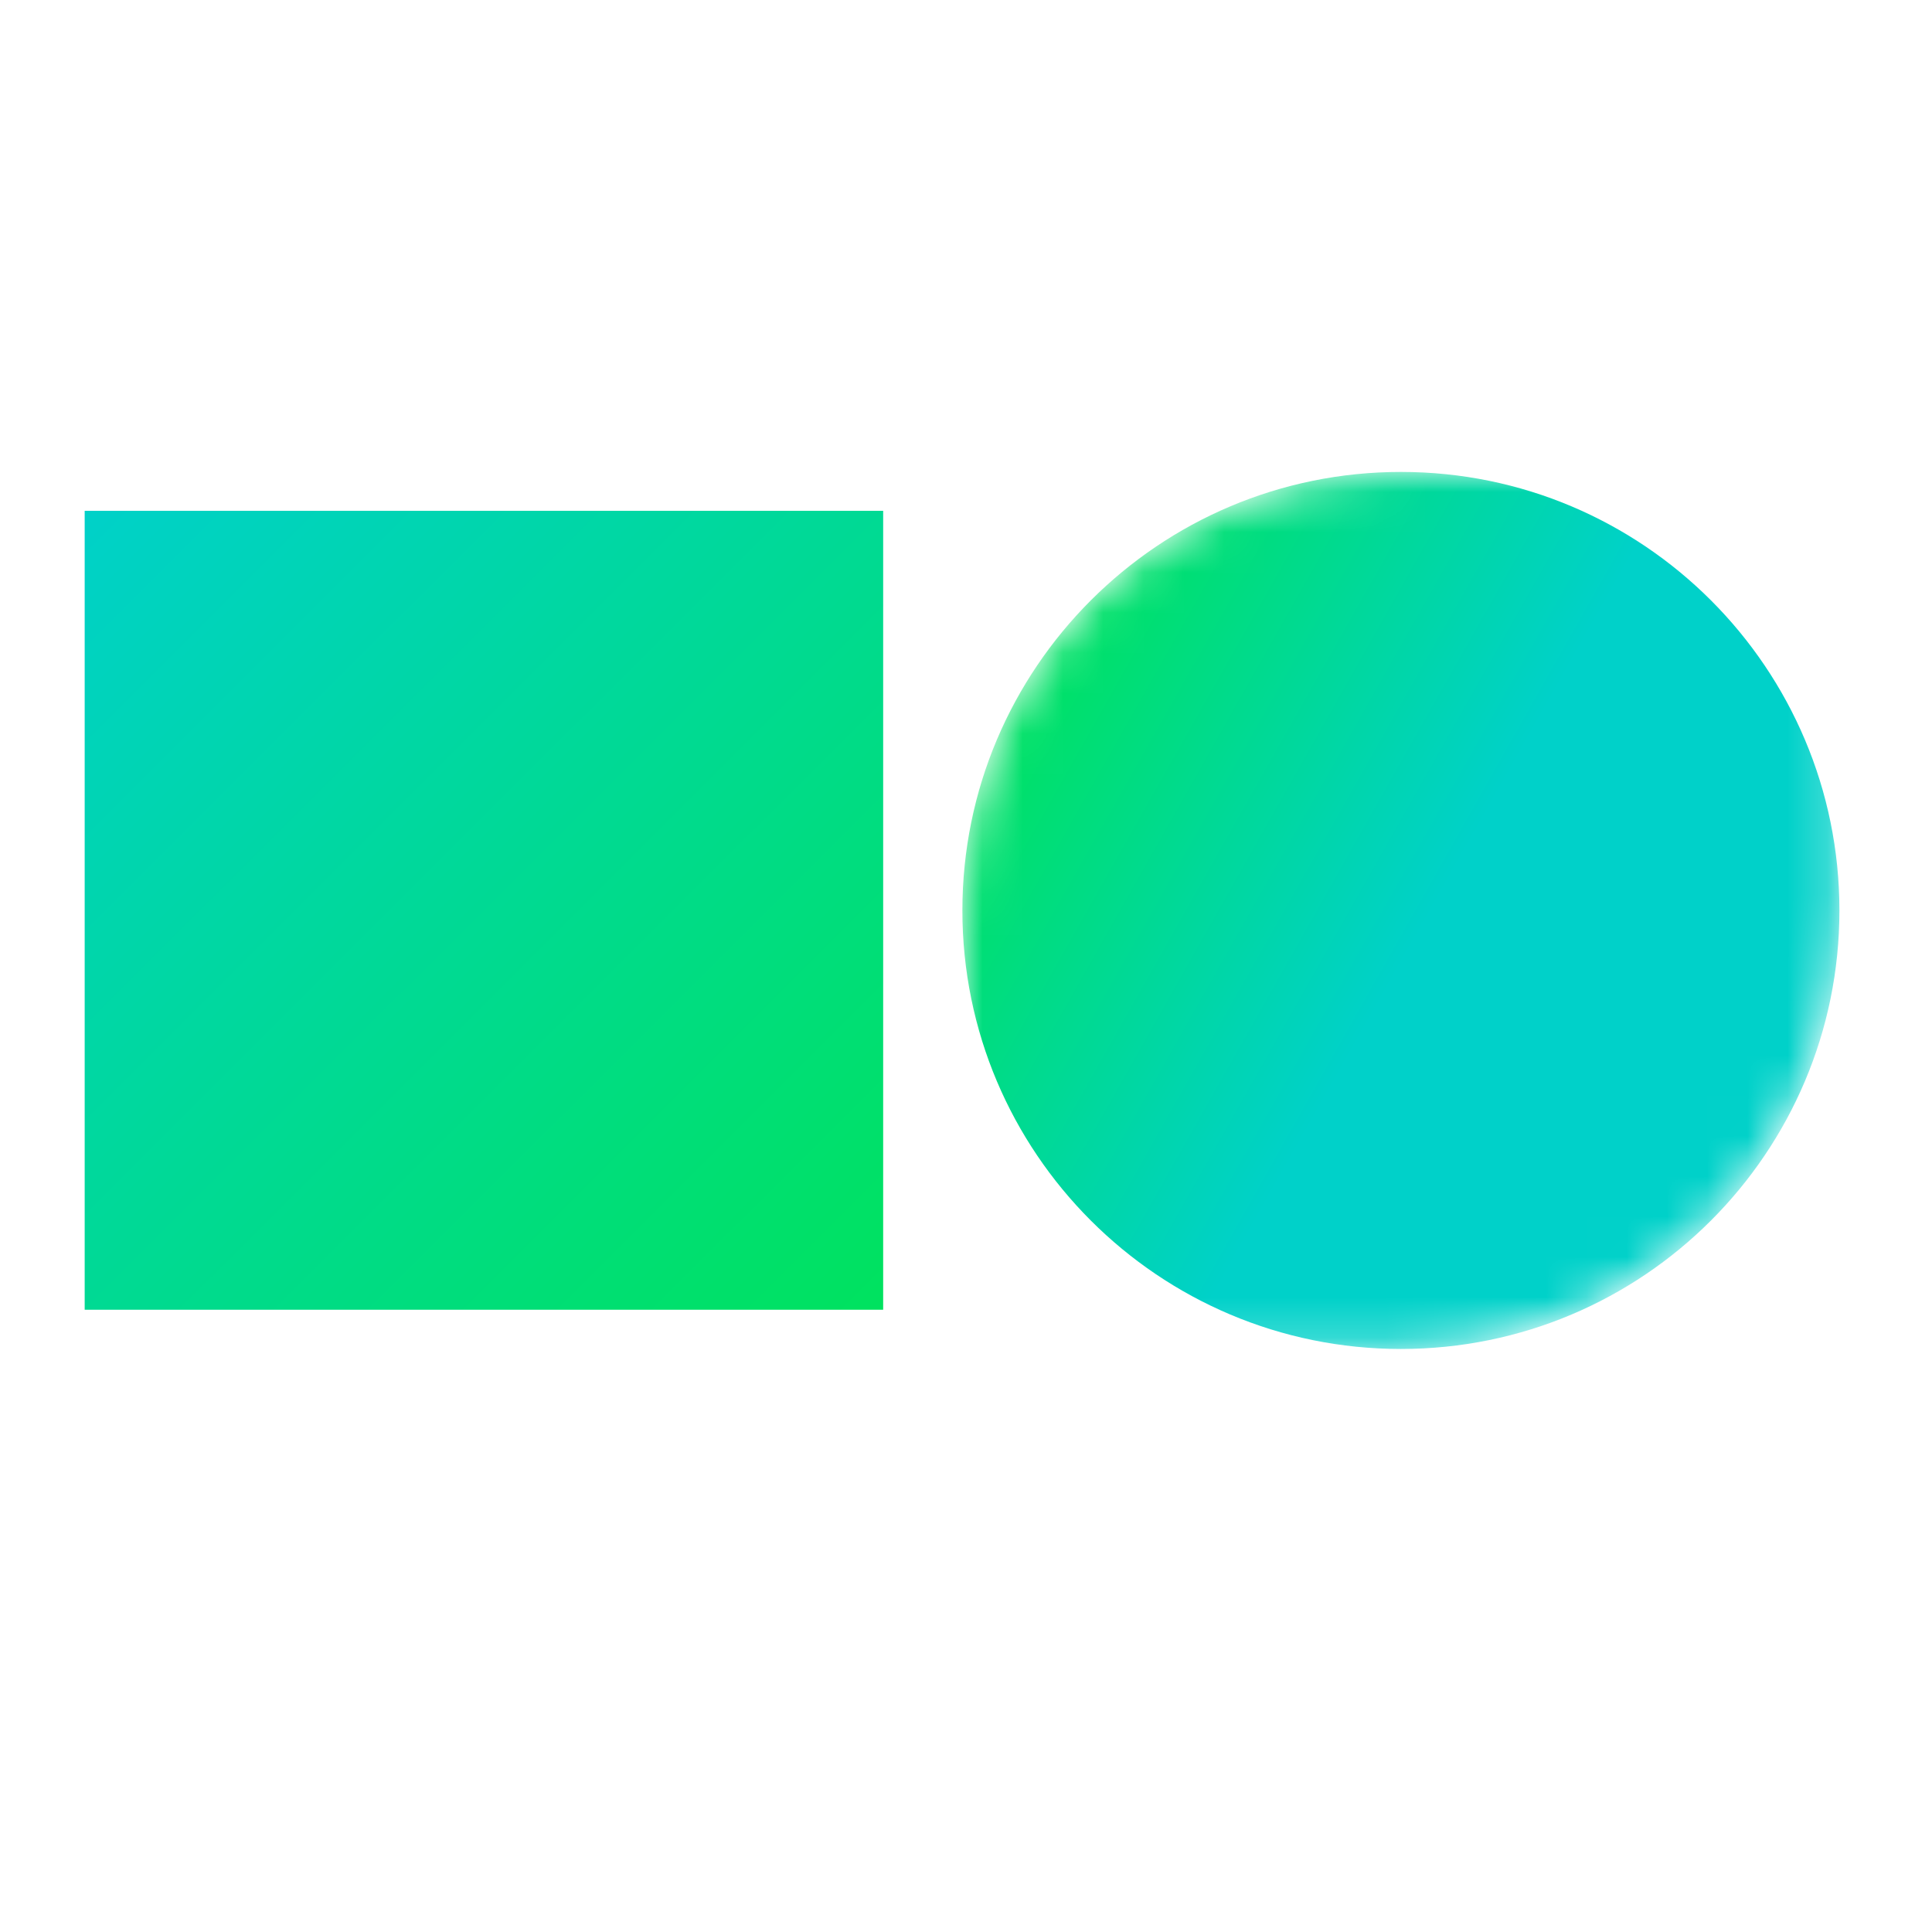 <svg xmlns="http://www.w3.org/2000/svg" xmlns:xlink="http://www.w3.org/1999/xlink" width="32" height="32" viewBox="-1 -11 48 48">
    <defs>
        <linearGradient id="cw251shzfb" x1="56.707%" x2="8.312%" y1="44.372%" y2="17.013%">
            <stop offset="0%" stop-color="#00D1C9"/>
            <stop offset="100%" stop-color="#00E25E"/>
        </linearGradient>
        <linearGradient id="58e1651pxd" x1=".053%" x2="99.947%" y1="0%" y2="100%">
            <stop offset="0%" stop-color="#00D1C9"/>
            <stop offset="100%" stop-color="#00E25E"/>
        </linearGradient>
        <path id="hjmluit4ba" d="M10.895 0C4.879 0 .002 4.876 0 10.893V21.79h10.895c6.016 0 10.893-4.877 10.895-10.893V0H10.895z"/>
        <path id="yuv1xp652e" d="M0.409 17.524L86.276 17.524 86.276 -0.876 0.409 -0.876z"/>
    </defs>
    <g fill="none" fill-rule="evenodd">
        <g>
            <g>
                <g>
                    <g>
                        <g transform="translate(-150, -336) translate(150, 336) translate(0.5, 0.725) translate(0.604, 0) translate(21.806, 0)">
                            <mask id="il5j8y5fac" fill="#fff">
                                <use xlink:href="#hjmluit4ba"/>
                            </mask>
                            <path fill="url(#cw251shzfb)" d="M0 10.893C-.001 16.91 4.876 21.789 10.893 21.79c6.017.001 10.895-4.876 10.897-10.893C21.79 4.88 16.914 0 10.898 0 4.88-.002.002 4.875 0 10.893" mask="url(#il5j8y5fac)"/>
                        </g>
                        <path fill="url(#58e1651pxd)" d="M0 20.815L19.838 20.815 19.838 0.966 0 0.966z" transform="translate(-150, -336) translate(150, 336) translate(0.5, 0.725) translate(0.604, 0)"/>
                    </g>
                </g>
            </g>
        </g>
    </g>
</svg>
